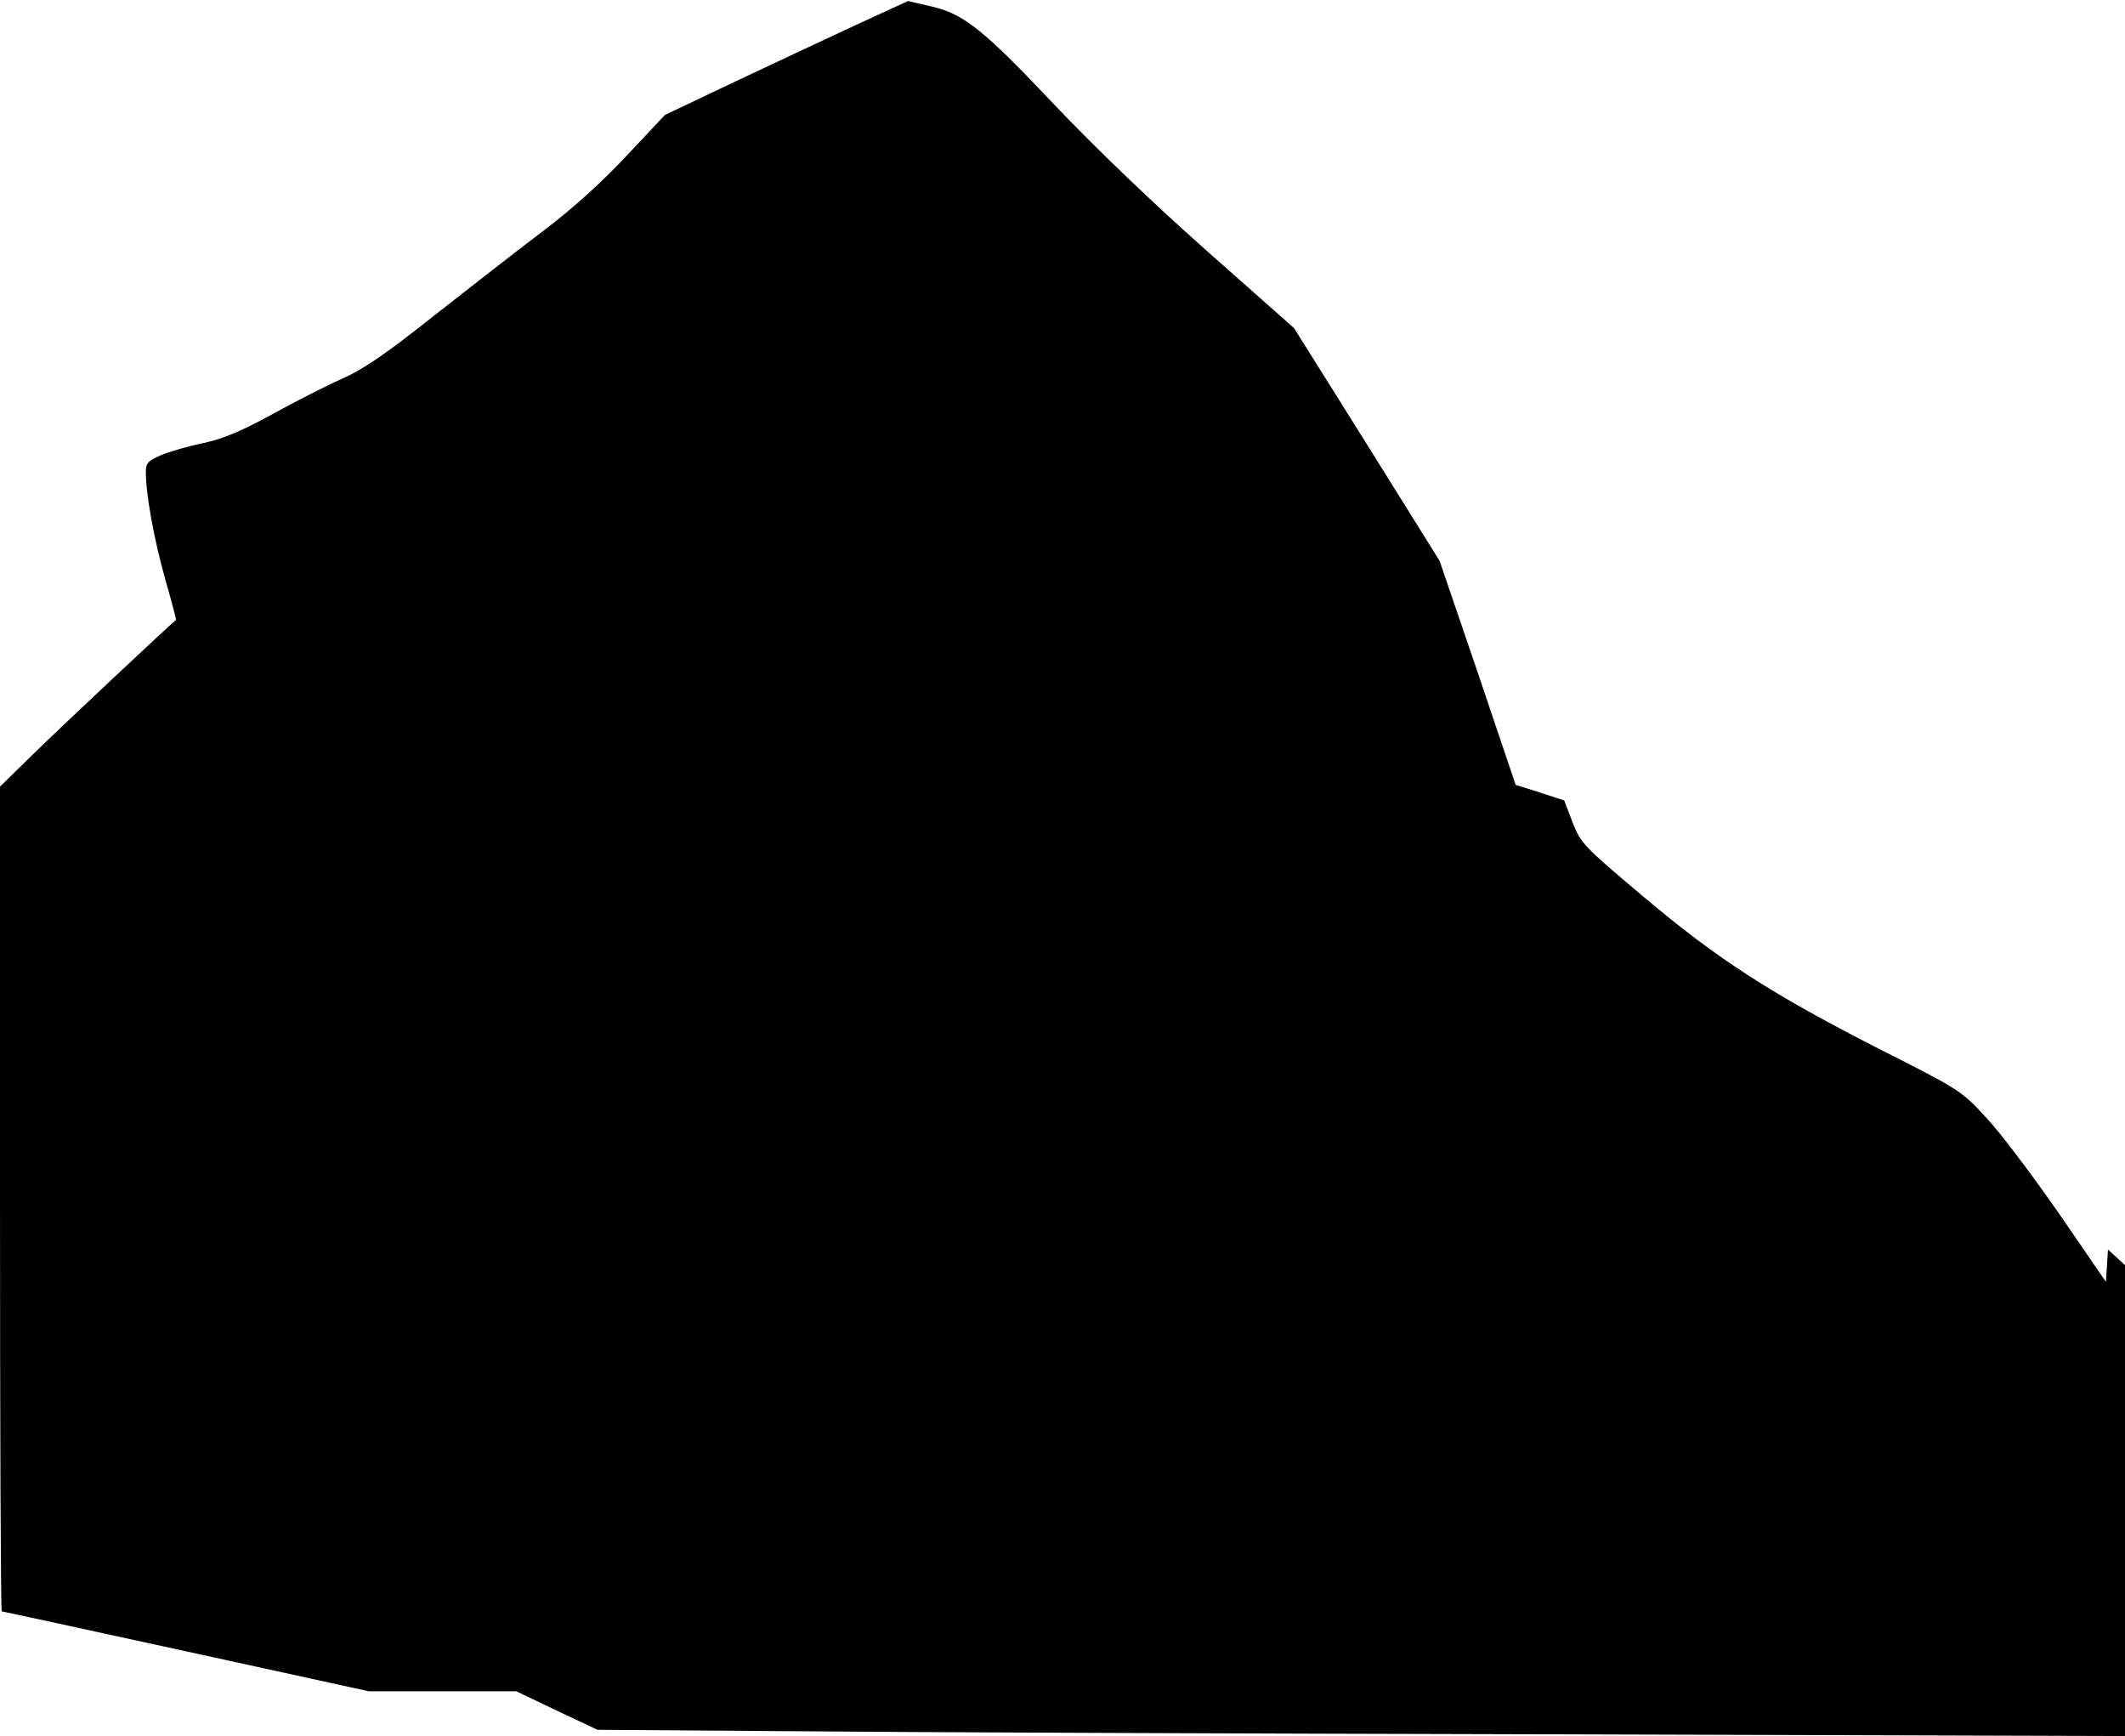 <?xml version="1.0" standalone="no"?>
<!DOCTYPE svg PUBLIC "-//W3C//DTD SVG 20010904//EN"
 "http://www.w3.org/TR/2001/REC-SVG-20010904/DTD/svg10.dtd">
<svg version="1.0" xmlns="http://www.w3.org/2000/svg"
 width="612pt" height="500pt" viewBox="0 0 612 500"
 preserveAspectRatio="xMidYMid meet">
<g transform="translate(0,500) scale(0.1,-0.1)"
fill="#000000" stroke="none">
<path fill="#000000" stroke="none" d="M2465 4928 c-82 -38 -240 -112 -350
-164 l-200 -95 -108 -115 c-70 -75 -154 -152 -240 -217 -73 -55 -215 -166
-317 -246 -140 -111 -204 -155 -266 -182 -45 -20 -135 -66 -200 -102 -88 -48
-140 -70 -199 -83 -44 -9 -99 -25 -122 -35 -37 -16 -43 -23 -43 -48 0 -64 23
-191 55 -306 19 -66 33 -120 32 -120 -7 -4 -338 -314 -414 -389 l-93 -91 0
-1187 c0 -654 2 -1188 5 -1188 3 0 241 -52 531 -115 l526 -115 212 0 213 0
117 -56 117 -55 557 -4 c306 -3 1296 -7 2200 -9 l1642 -5 0 678 0 678 -24 22
-25 23 -3 -47 -3 -46 -136 198 c-76 109 -169 233 -209 275 -70 76 -75 80 -301
194 -314 160 -469 259 -686 442 -173 146 -180 153 -204 214 l-24 63 -70 23
-70 22 -109 323 -110 322 -209 335 -210 335 -254 225 c-158 140 -322 298 -435
417 -206 218 -263 264 -358 285 l-65 15 -150 -69z"/>
</g>
</svg>
